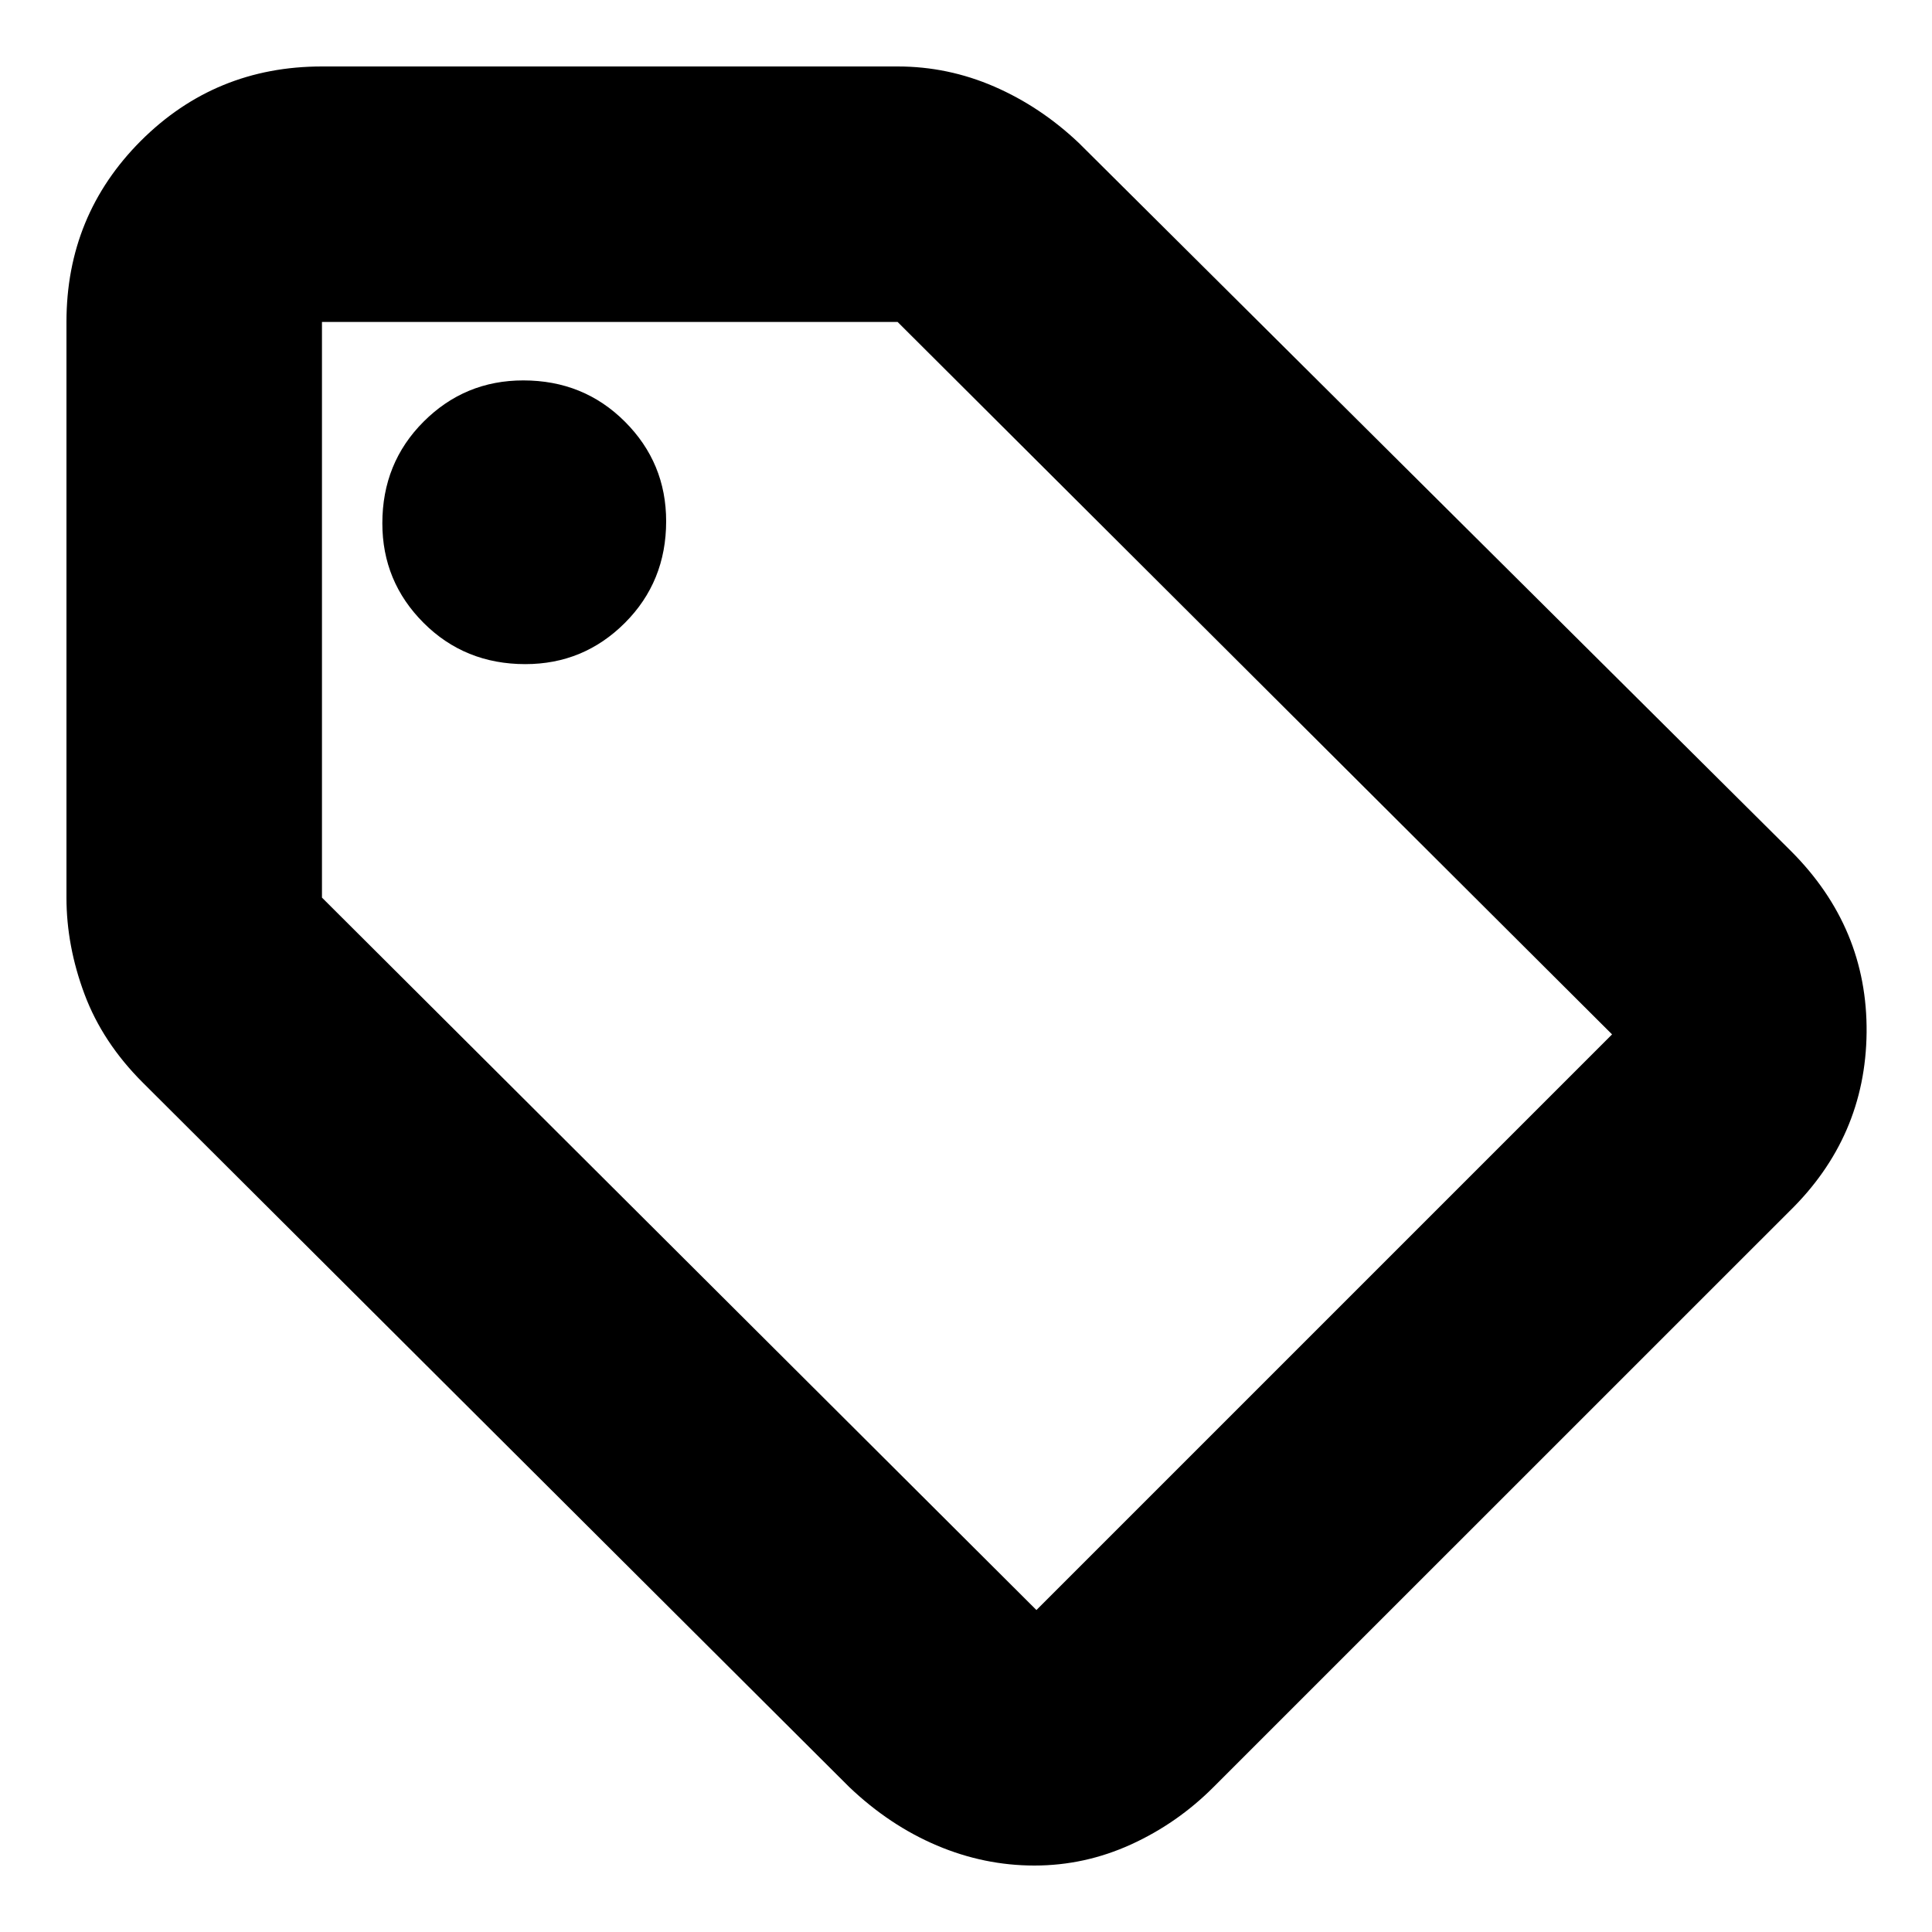 <svg xmlns="http://www.w3.org/2000/svg" height="20" width="20"><path d="M10.708 19.312q-.52 0-1.01-.208t-.906-.604l-7.313-7.292q-.417-.416-.604-.916t-.187-1V3.333q0-1.104.77-1.875.771-.77 1.875-.77h5.959q.52 0 1 .208.479.208.875.583l7.375 7.333q.791.792.781 1.876-.011 1.083-.802 1.854L12.562 18.5q-.374.375-.854.594-.479.218-1 .218Zm.021-2.645 5.959-5.959-7.396-7.375H3.333v5.959ZM5.438 6.875q.604 0 1.031-.427.427-.427.427-1.052 0-.604-.427-1.031-.427-.427-1.052-.427-.605 0-1.032.427-.427.427-.427 1.052 0 .604.427 1.031.427.427 1.053.427ZM3.333 3.333Z"/></svg>